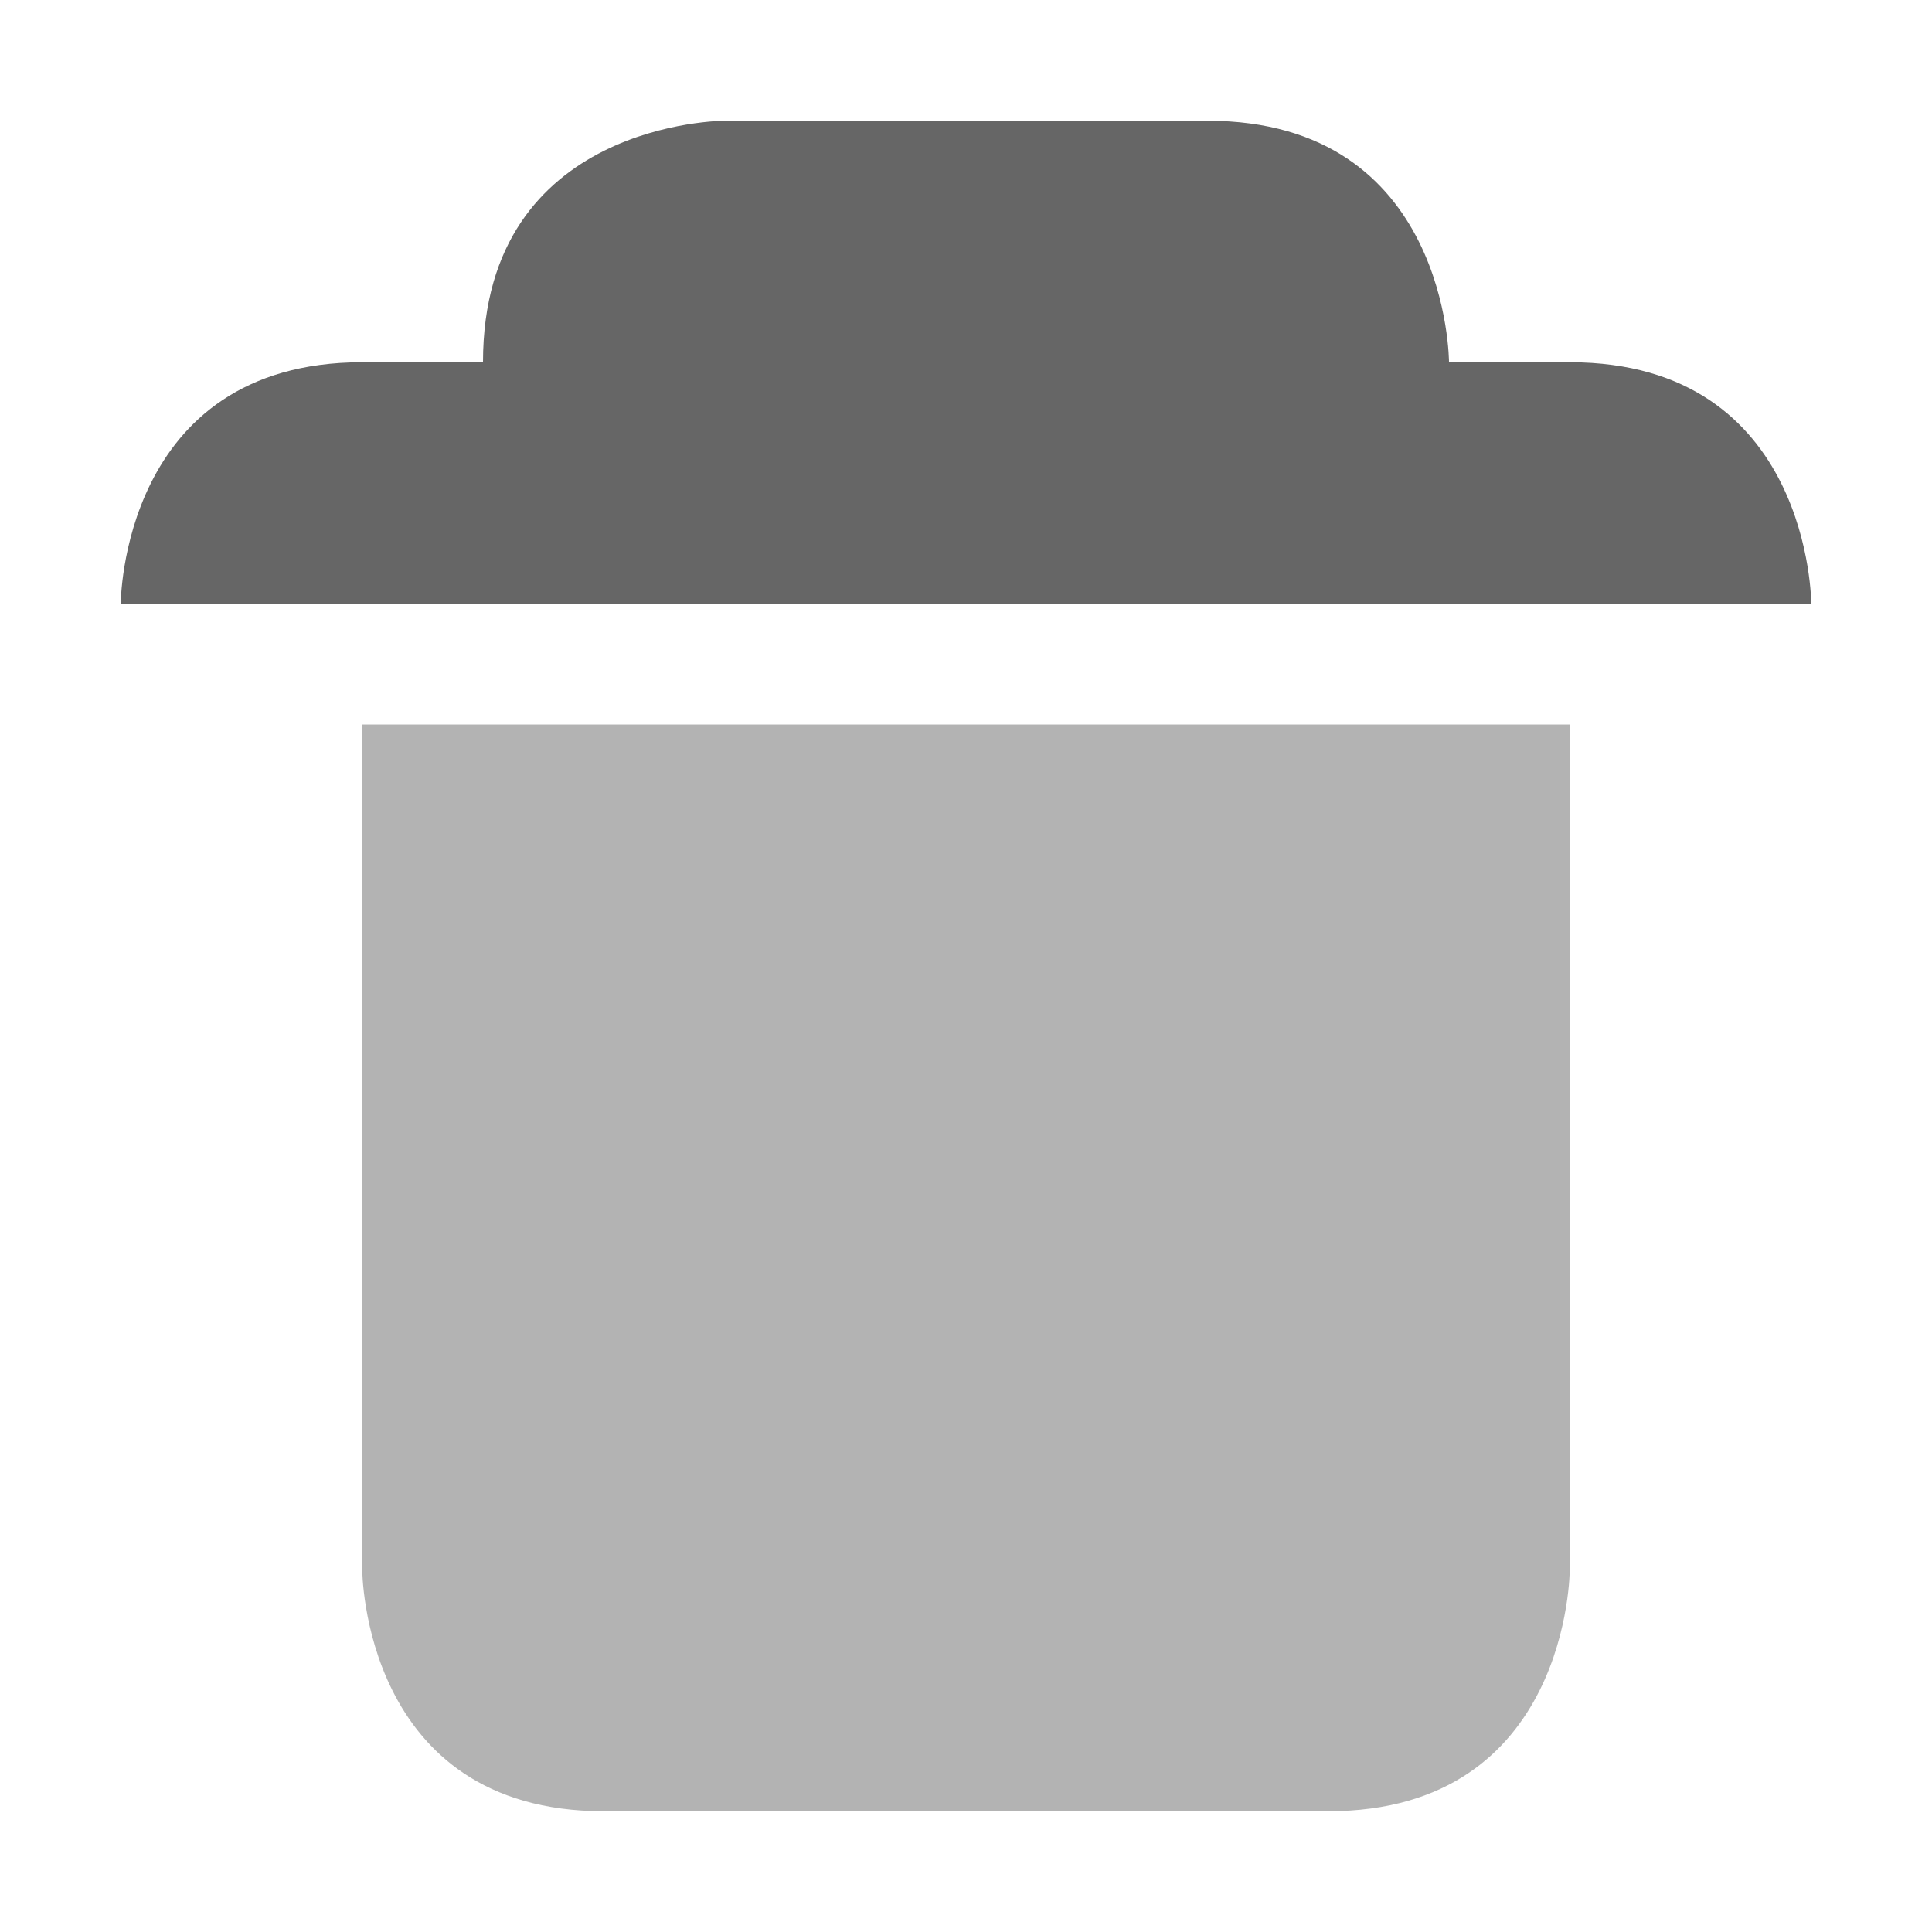 <?xml version="1.0" encoding="utf-8"?>
<!-- Generator: Adobe Illustrator 22.1.0, SVG Export Plug-In . SVG Version: 6.00 Build 0)  -->
<svg version="1.1" id="Layer_1" xmlns="http://www.w3.org/2000/svg" xmlns:xlink="http://www.w3.org/1999/xlink" x="0px" y="0px"
	 viewBox="0 0 16 16" style="enable-background:new 0 0 16 16;" xml:space="preserve">
<style type="text/css">
	.st0{fill:#666666;}
	.st1{fill:#B3B3B3;}
</style>
<g id="user-trash">
	<path class="st0" d="M15,5c0,0,0-2-2-2h-1c0,0,0-2-2-2H6c0,0-2,0-2,2H3C1,3,1,5,1,5H15z"/>
	<path class="st1" d="M5,15h6c2,0,2-2,2-2V6H3v7C3,13,3,15,5,15z"/>
</g>
</svg>

